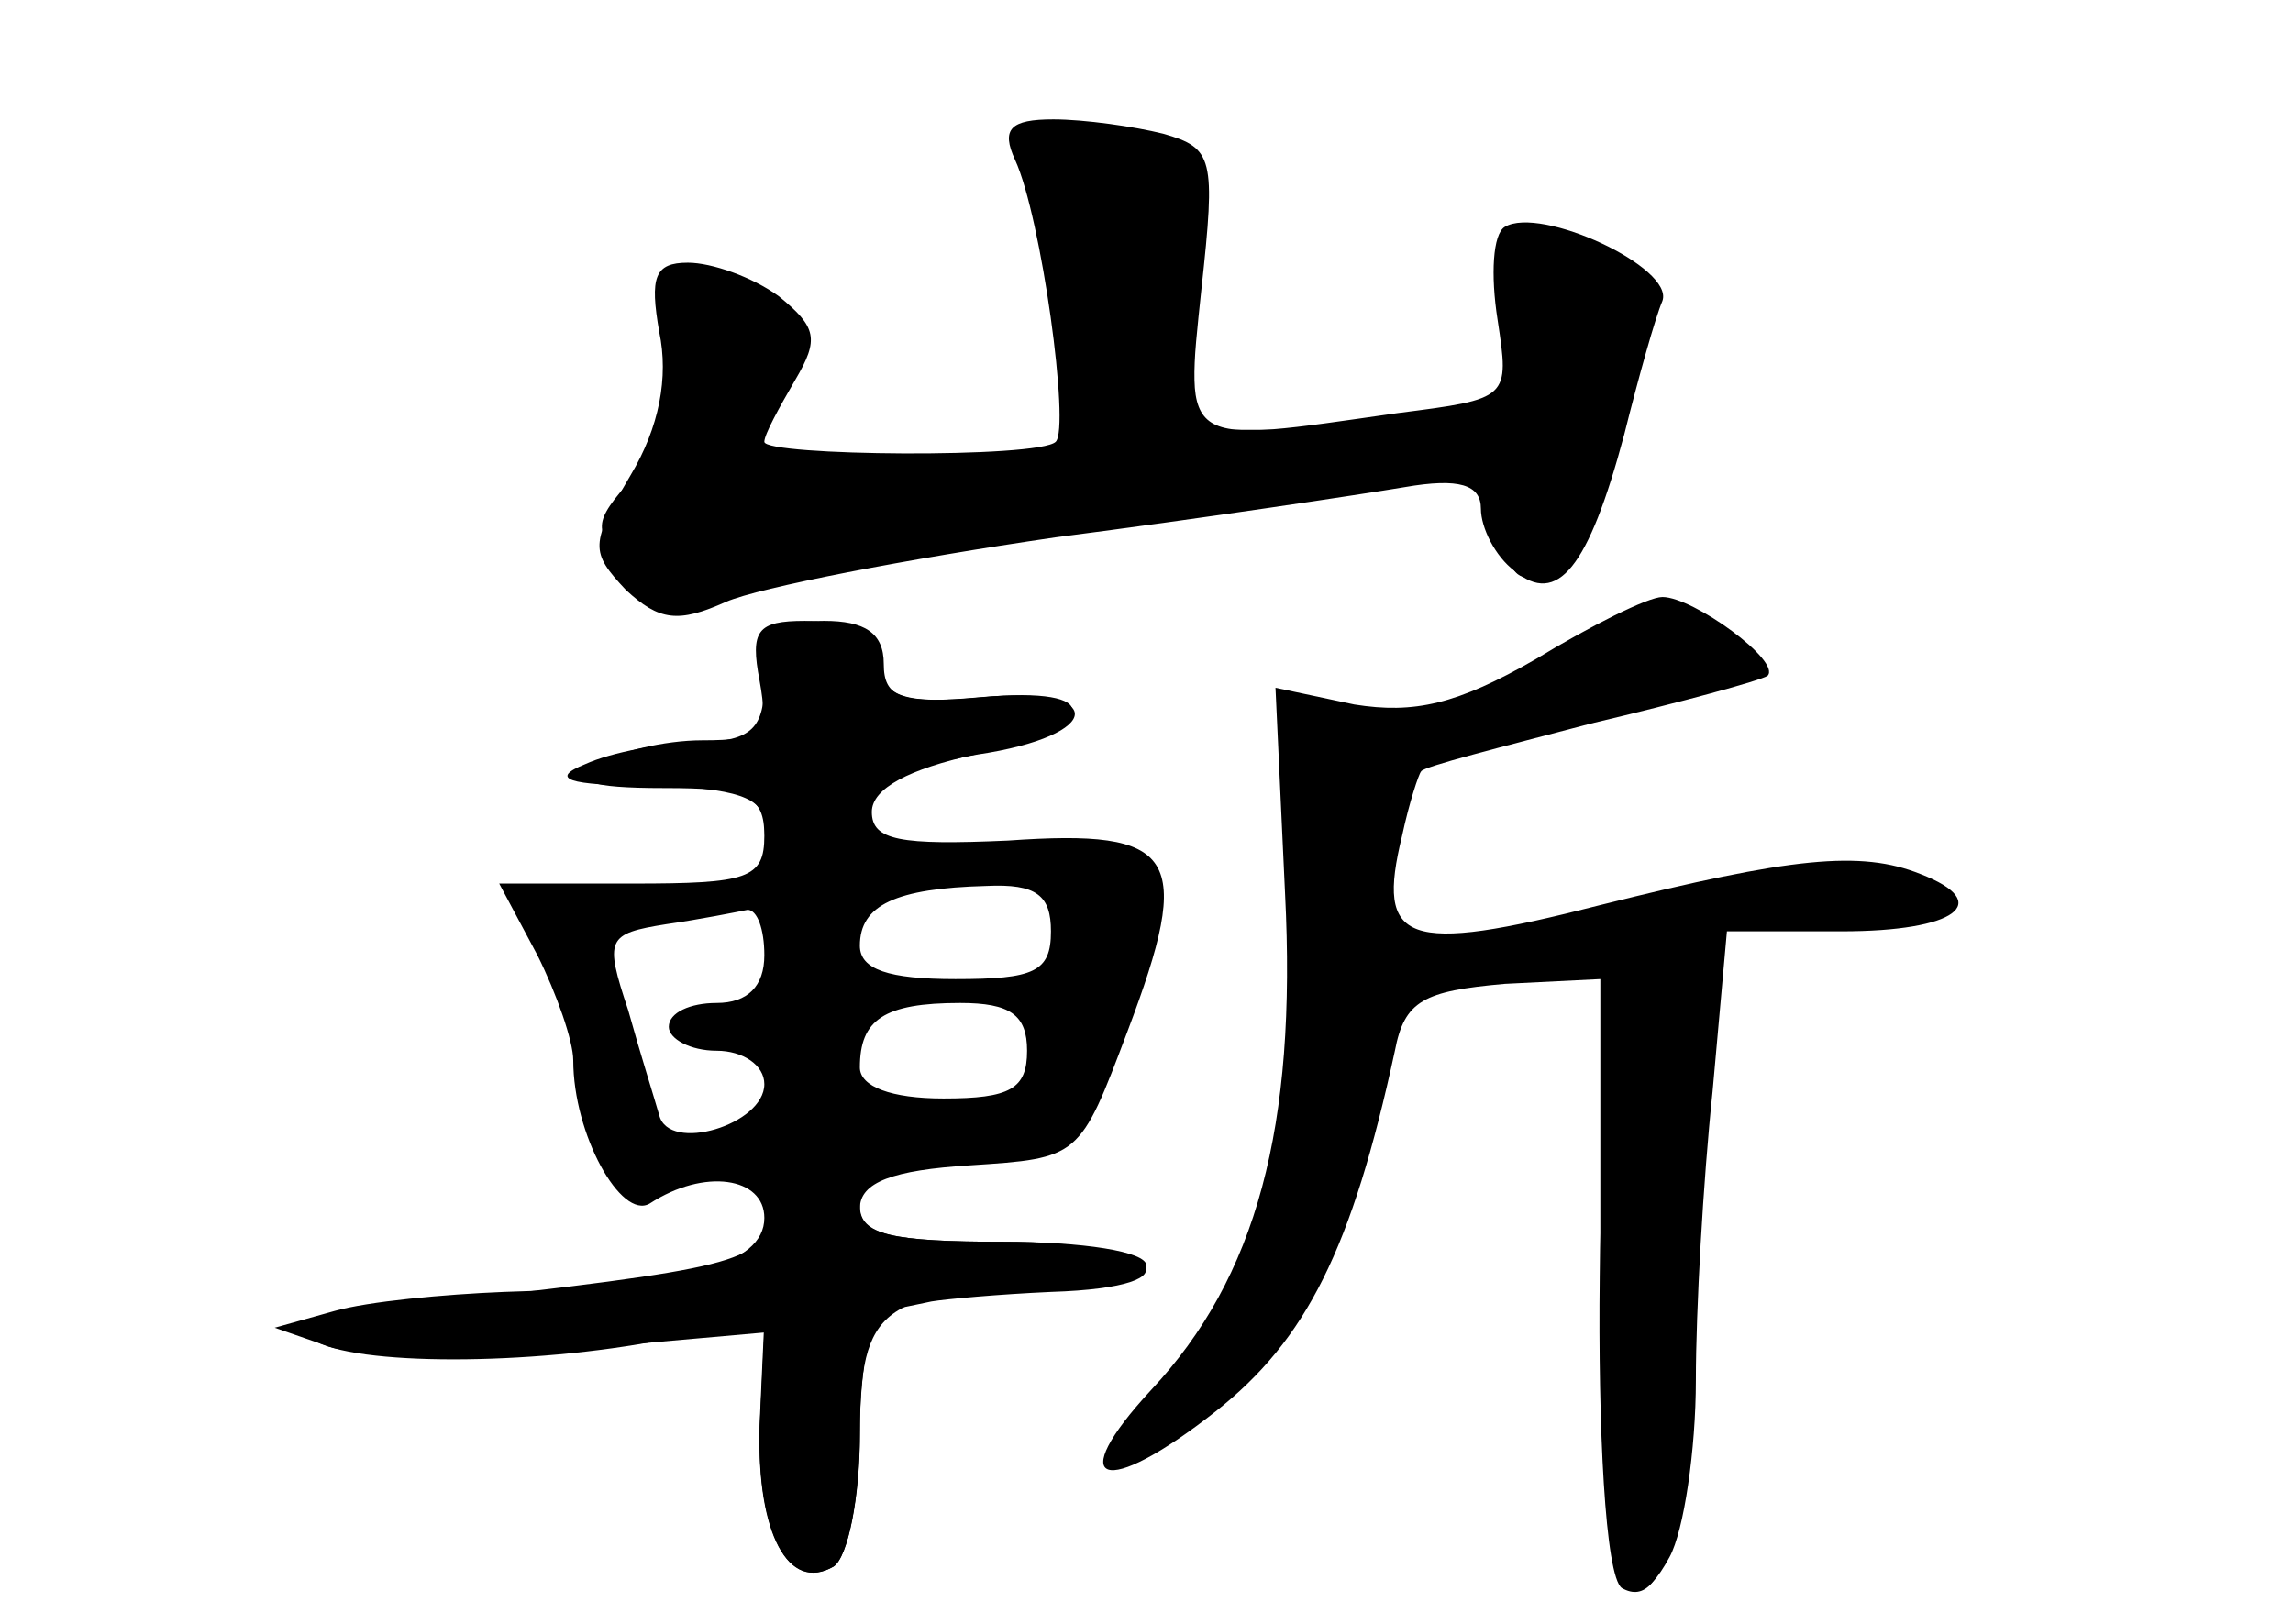 <?xml version="1.0" standalone="no"?>
<!DOCTYPE svg PUBLIC "-//W3C//DTD SVG 20010904//EN"
 "http://www.w3.org/TR/2001/REC-SVG-20010904/DTD/svg10.dtd">
<svg version="1.0" xmlns="http://www.w3.org/2000/svg"
 width="96pt" height="68pt" viewBox="0 0 96 68"
 preserveAspectRatio="xMidYMid meet">
<g transform="translate(0,68) scale(0.1,-0.1)" fill="#000000" stroke="none">
<g id="part-0" class="char-part">
  <path d="M425 613 c11 -24 23 -112 17 -118 -7 -7 -122 -6 -122 0 0 3 6 14 13
26 10 17 9 22 -7 35 -11 8 -28 14 -38 14 -14 0 -16 -6 -12 -29 4 -19 0 -40
-12 -60 -17 -29 -17 -32 -2 -48 14 -13 22 -14 42 -5 14 6 76 18 138 27 62 8
128 18 146 21 23 4 32 1 32 -9 0 -8 6 -20 14 -26 18 -15 31 1 46 57 6 24 13
49 16 56 5 14 -51 40 -66 31 -5 -3 -6 -20 -3 -39 5 -33 5 -33 -42 -39 -91 -13
-89 -15 -82 52 6 55 5 59 -16 65 -12 3 -33 6 -46 6 -18 0 -22 -4 -16 -17z"/>
  <path d="M643 404 c-33 -19 -51 -23 -76 -19 l-33 7 4 -86 c5 -98 -12 -161 -56
-208 -37 -40 -20 -46 27 -9 38 30 57 68 75 151 4 21 12 25 46 28 l40 2 0 -117
c0 -124 9 -162 29 -125 6 11 11 45 11 74 0 29 3 83 7 121 l6 67 48 0 c48 0 64
12 33 24 -25 10 -54 7 -134 -13 -82 -21 -94 -16 -83 29 3 14 7 26 8 27 1 2 33
10 71 20 38 9 71 18 74 20 6 6 -31 33 -44 33 -6 0 -30 -12 -53 -26z"/>
  <path d="M318 395 c4 -22 1 -25 -24 -25 -16 0 -36 -5 -44 -10 -11 -7 -4 -10
28 -10 35 0 42 -3 42 -20 0 -18 -7 -20 -55 -20 l-56 0 16 -30 c8 -16 15 -36
15 -44 0 -31 20 -67 32 -60 23 15 48 11 48 -6 0 -20 -35 -29 -109 -31 -25 -1
-57 -4 -71 -8 l-25 -7 23 -8 c13 -4 59 -5 103 -1 l79 7 -2 -41 c-1 -43 12 -68
31 -57 6 4 11 29 11 57 0 27 5 50 10 50 6 1 15 3 20 4 6 1 28 3 50 4 64 2 46
21 -20 21 -46 0 -60 3 -60 14 0 11 14 16 46 18 46 3 46 3 66 56 28 74 21 85
-50 80 -45 -2 -57 0 -57 12 0 10 16 18 43 24 53 12 55 29 3 24 -32 -3 -41 0
-44 14 -3 11 -15 18 -30 18 -20 0 -23 -4 -19 -25z m122 -105 c0 -17 -7 -20
-40 -20 -28 0 -40 4 -40 14 0 17 15 24 53 25 21 1 27 -4 27 -19z m-120 -10 c0
-13 -7 -20 -20 -20 -11 0 -20 -4 -20 -10 0 -5 9 -10 20 -10 11 0 20 -6 20 -14
0 -17 -40 -29 -44 -13 -2 7 -8 26 -13 44 -10 30 -9 32 16 36 14 2 29 5 34 6 4
0 7 -8 7 -19z m110 -40 c0 -16 -7 -20 -35 -20 -22 0 -35 5 -35 13 0 20 10 27
42 27 21 0 28 -5 28 -20z"/>
</g>
<g id="part-1" class="char-part">
  <path d="M433 609 c3 -13 9 -45 12 -70 l7 -46 -39 -6 c-46 -8 -103 -9 -103 -2
0 3 5 14 12 24 15 24 4 51 -21 51 -15 0 -19 -7 -19 -30 1 -17 -7 -39 -17 -50
-17 -19 -17 -22 -2 -37 14 -14 22 -15 54 -5 41 12 247 42 288 42 18 0 25 -5
25 -20 0 -42 29 -19 44 34 20 67 20 72 0 80 -35 13 -44 7 -44 -34 l0 -40 -65
0 -65 0 0 60 c0 41 -4 60 -12 60 -7 0 -24 3 -37 7 -21 5 -23 3 -18 -18z"/>
</g>
<g id="part-2" class="char-part">
  <path d="M320 395 c0 -20 -5 -25 -27 -26 -16 0 -37 -4 -48 -9 -15 -6 -8 -9 28
-9 35 -1 47 -5 47 -16 0 -22 37 -19 43 4 3 12 17 20 46 25 54 8 55 29 1 24
-33 -3 -40 0 -40 14 0 13 -8 18 -25 18 -20 0 -25 -5 -25 -25z"/>
</g>
<g id="part-3" class="char-part">
  <path d="M323 171 c-5 -20 -14 -22 -147 -37 -38 -4 -53 -10 -45 -15 17 -11 91
-11 147 0 l42 8 -2 -44 c-1 -45 12 -70 31 -59 6 4 11 29 11 55 0 54 9 61 83
61 20 0 37 5 37 10 0 6 -27 10 -60 10 -47 0 -60 3 -60 15 0 22 -31 18 -37 -4z"/>
</g>
<g id="part-4" class="char-part">
  <path d="M683 273 c-16 -6 -18 -248 -4 -258 19 -11 29 32 32 144 4 112 0 126
-28 114z"/>
</g>
</g>
</svg>